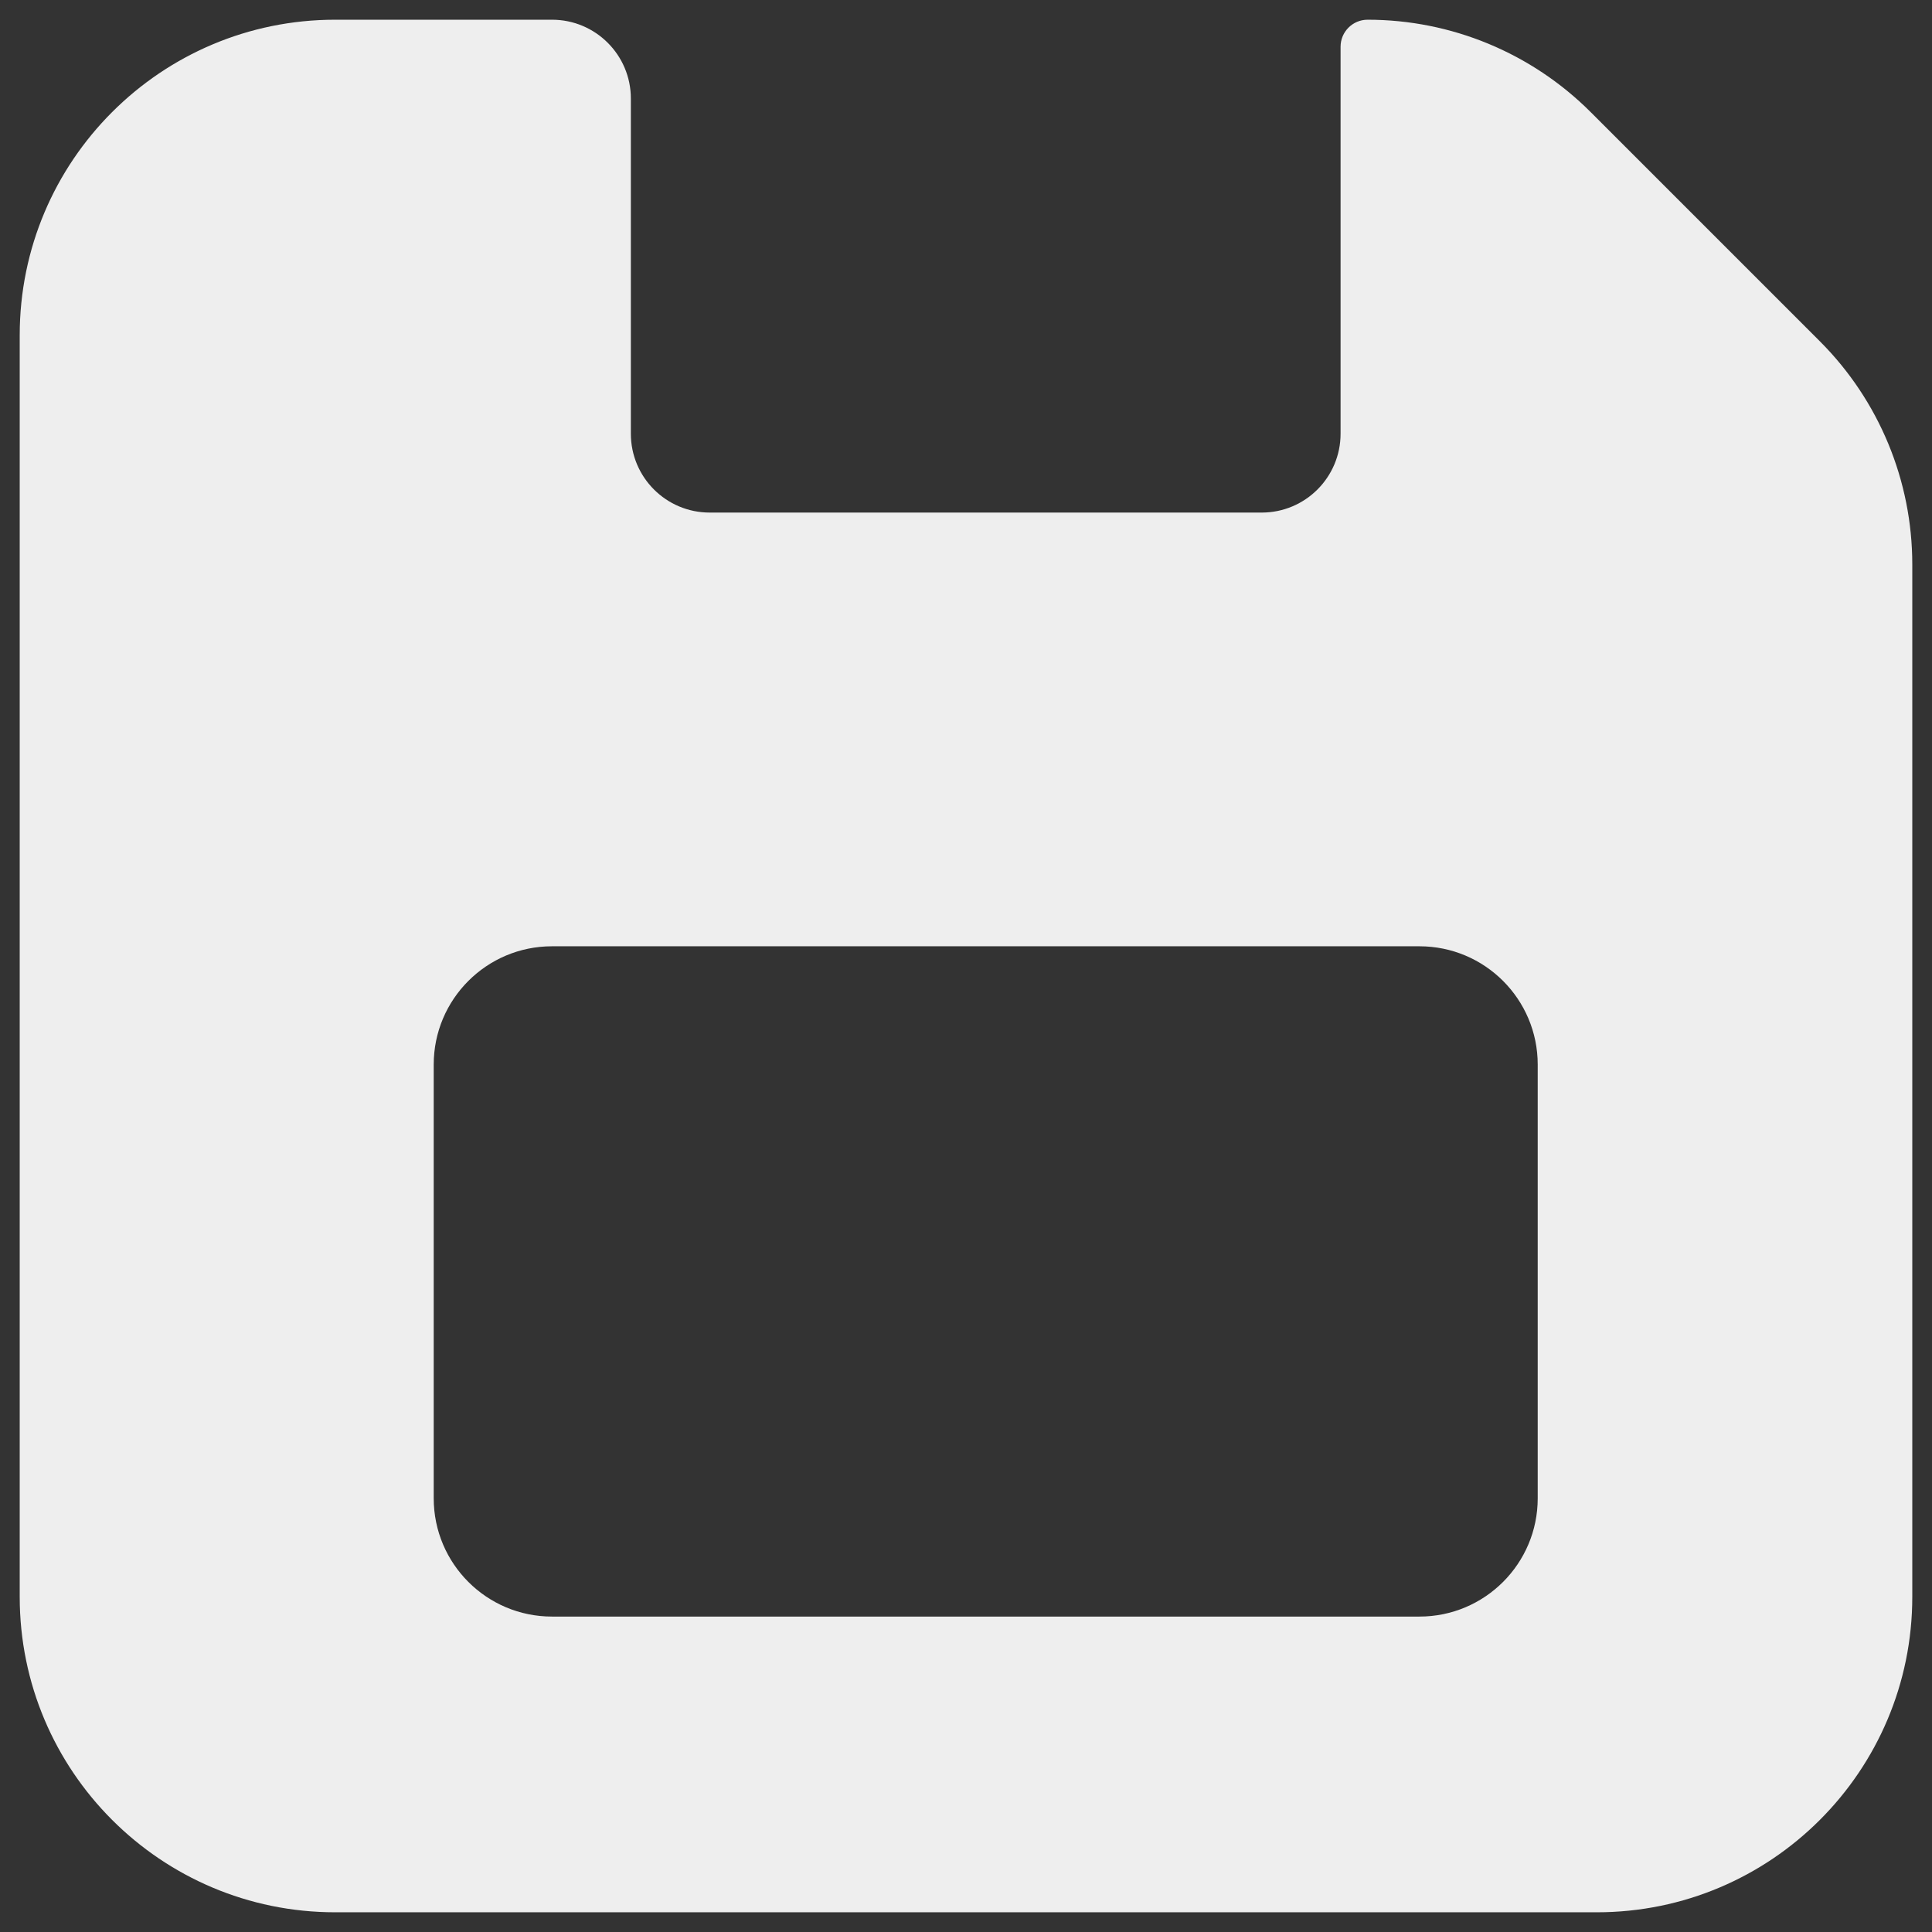 <svg width="49" height="49" viewBox="0 0 49 49" fill="none" xmlns="http://www.w3.org/2000/svg">
<rect x="0" y="0" width="49" height="49" fill="#333333" stroke="none"/>
<path fill-rule="evenodd" clip-rule="evenodd" d="M14 0.5C15.105 0.5 16 1.395 16 2.5V11C16 12.105 16.895 13 18 13H32C33.105 13 34 12.105 34 11V1.186C34 0.807 34.307 0.5 34.686 0.5C36.808 0.5 38.843 1.343 40.343 2.843L46.157 8.657C47.657 10.157 48.5 12.192 48.5 14.314V40.5C48.5 44.918 44.918 48.5 40.5 48.5H8.5C4.082 48.5 0.5 44.918 0.5 40.5V8.5C0.5 4.082 4.082 0.5 8.5 0.5H14ZM14 24C12.343 24 11 25.343 11 27V38C11 39.657 12.343 41 14 41H36C37.657 41 39 39.657 39 38V27C39 25.343 37.657 24 36 24H14Z" fill="#EEEEEE"/>
</svg>
